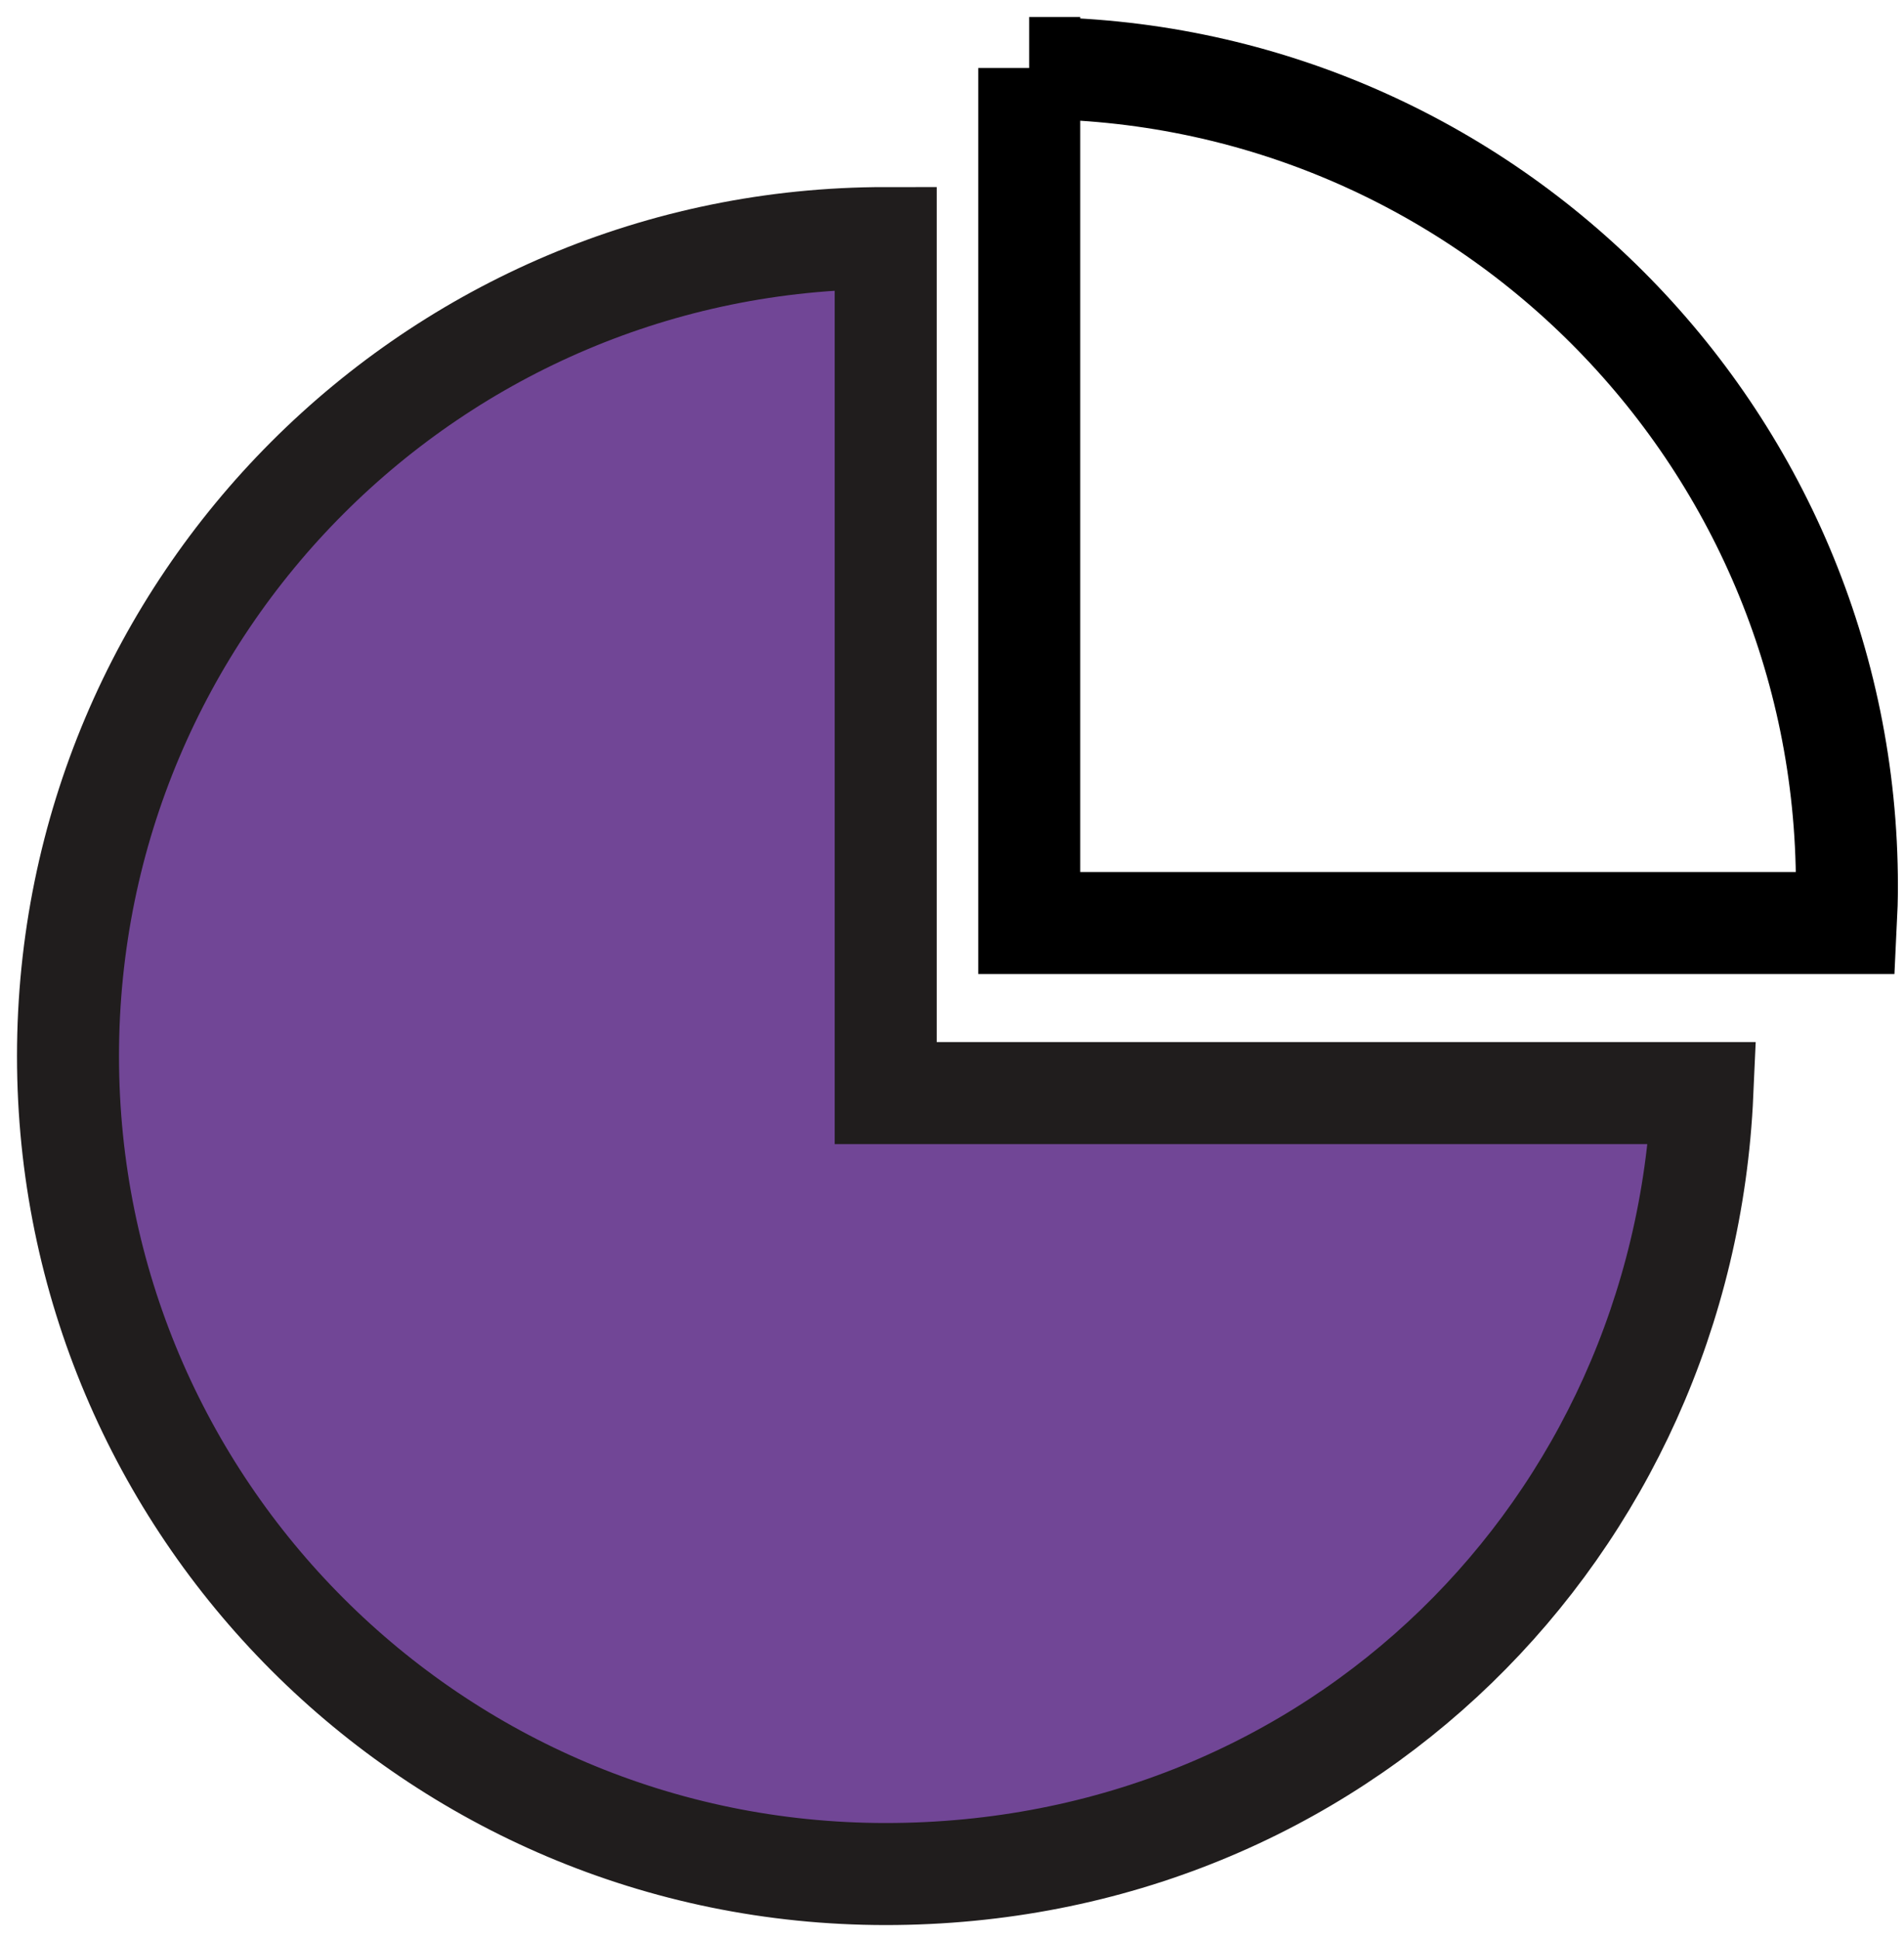 <svg xmlns="http://www.w3.org/2000/svg" fill="none" role="img" viewBox="0 0 56 57"><path fill="#714696" stroke="#201D1D" stroke-miterlimit="10" stroke-width="3" d="M26.05 7C12.765 7 2 17.769 2 31.05c0 13.28 10.769 24.048 24.05 24.048 13.28 0 23.452-10.183 24.02-22.96H26.05V7Z"/><path stroke="#000" stroke-miterlimit="10" stroke-width="3" d="M30.272 2v25.138h24.02c.018-.36.029-.725.029-1.089C54.32 12.766 43.552 2 30.27 2Z"/></svg>